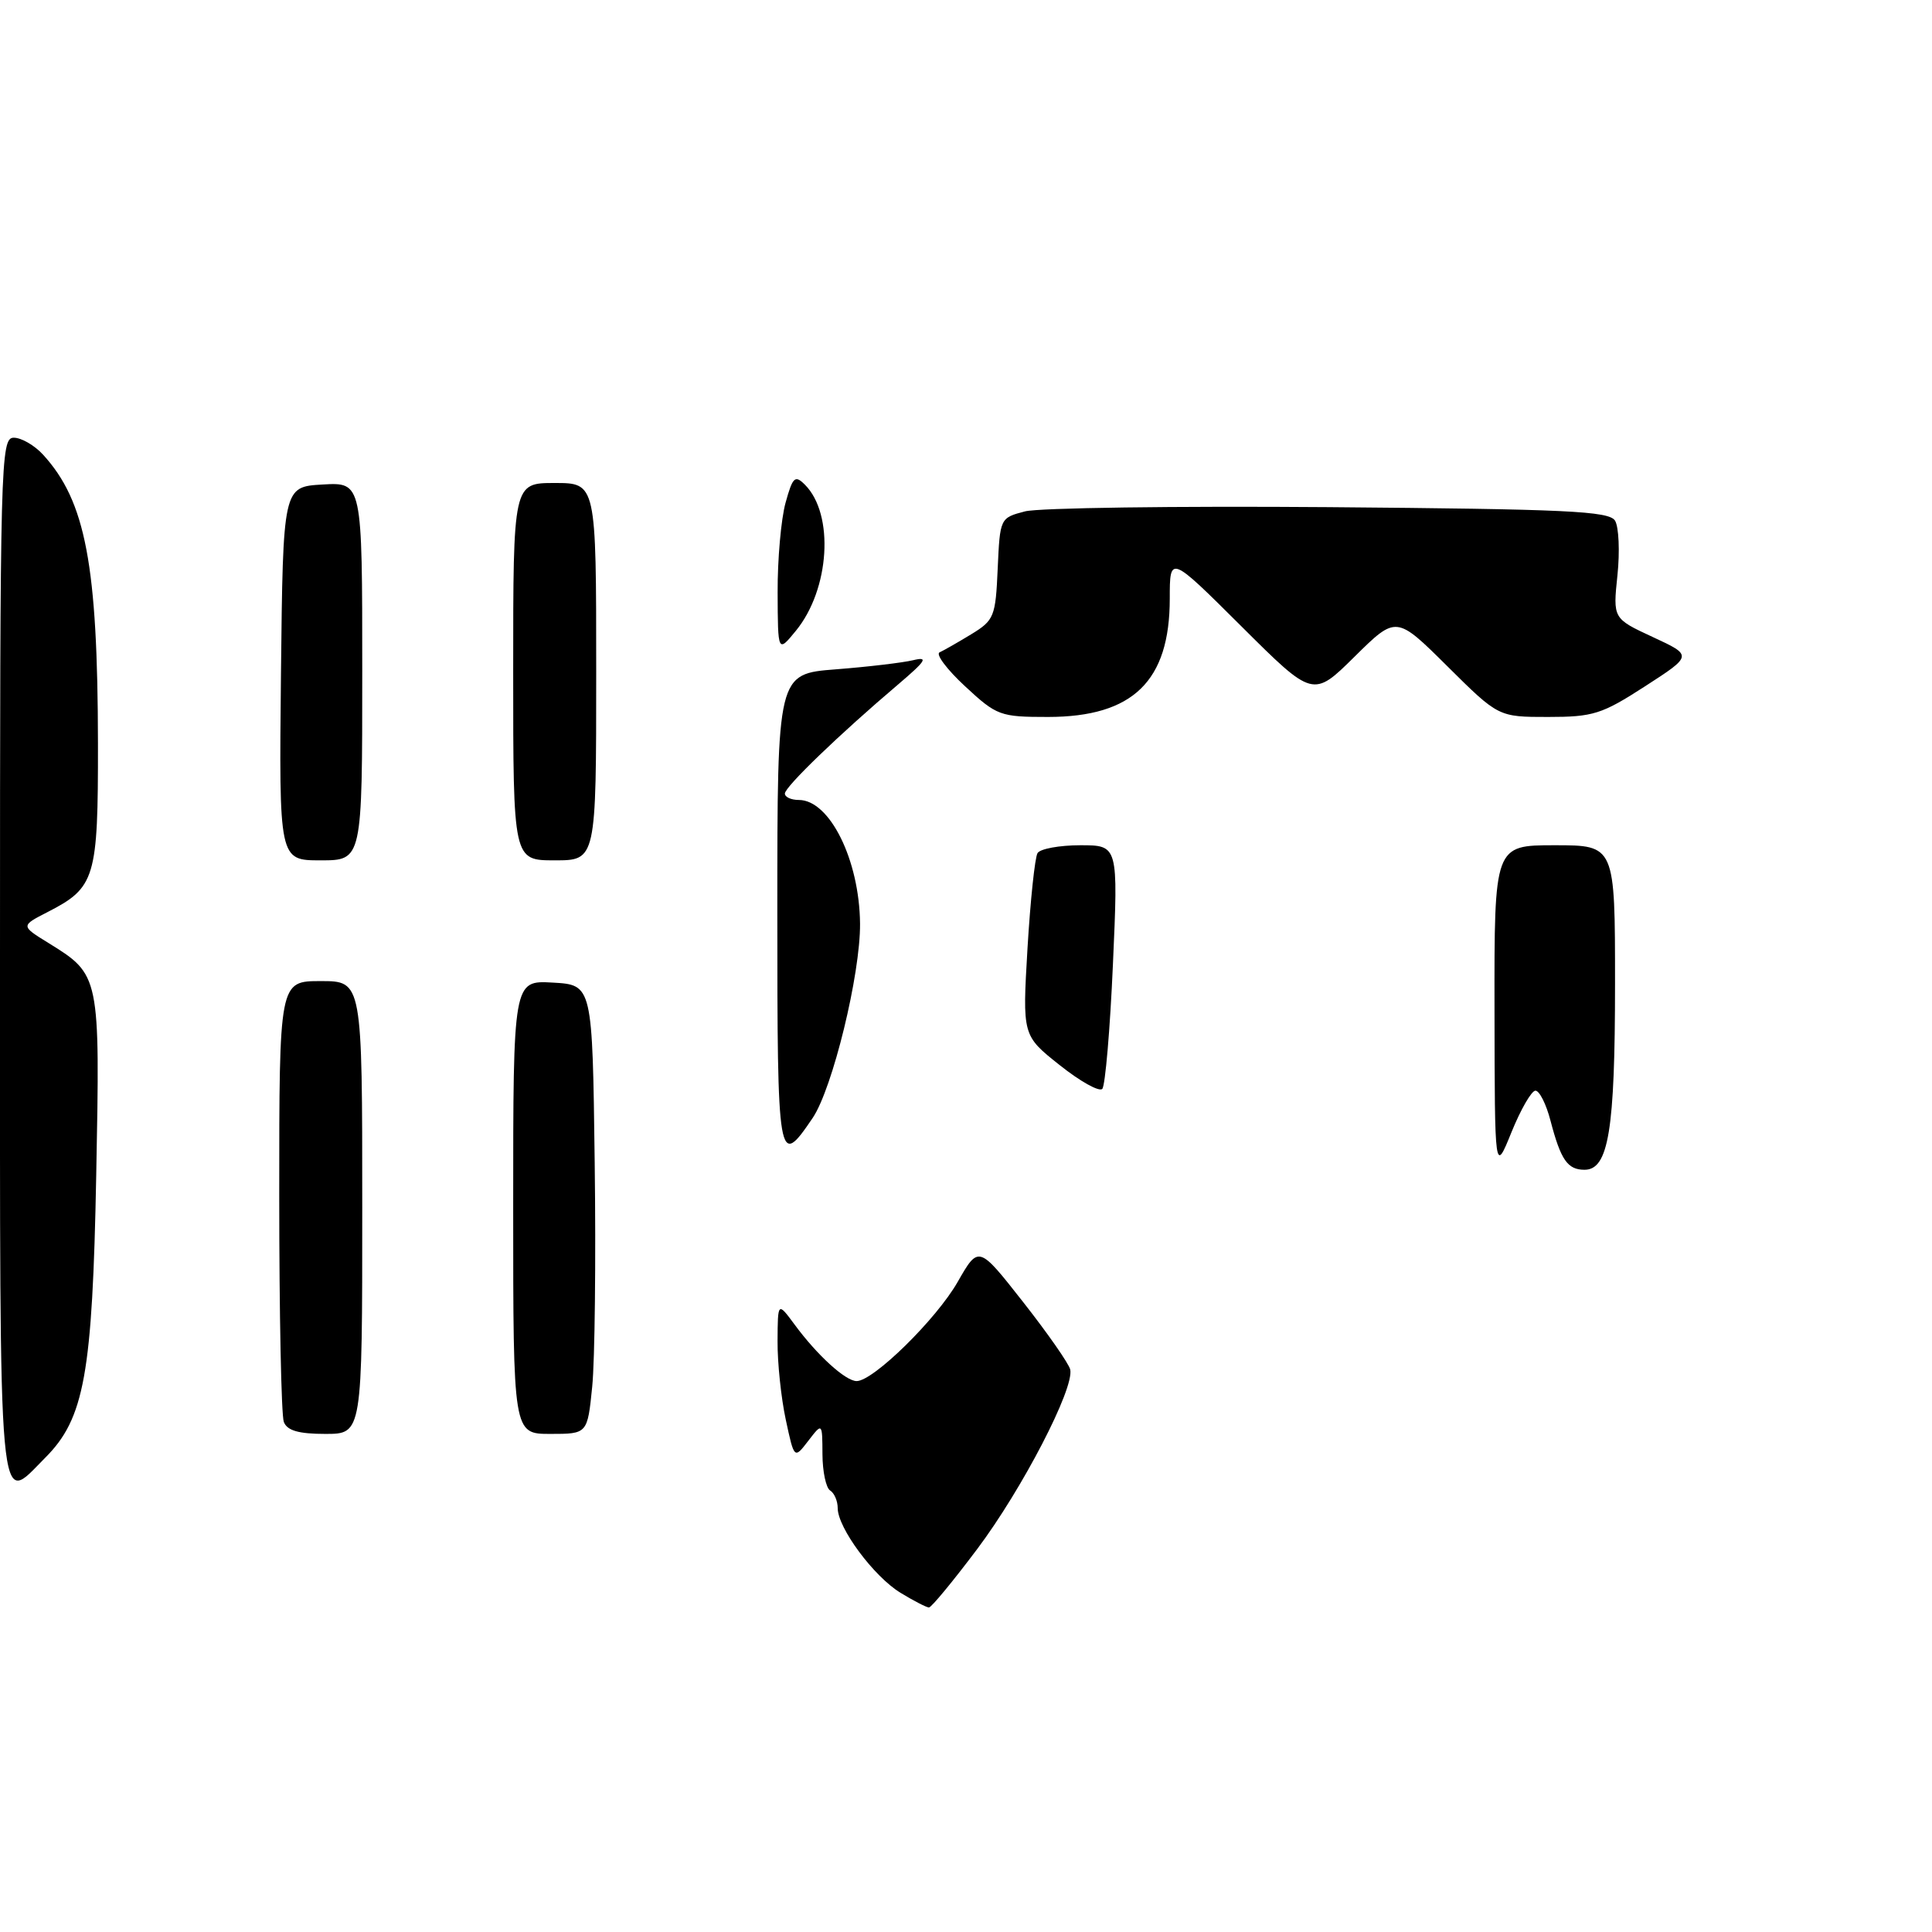 <?xml version="1.0" encoding="UTF-8" standalone="no"?>
<!DOCTYPE svg PUBLIC "-//W3C//DTD SVG 1.1//EN" "http://www.w3.org/Graphics/SVG/1.1/DTD/svg11.dtd" >
<svg xmlns="http://www.w3.org/2000/svg" xmlns:xlink="http://www.w3.org/1999/xlink" version="1.1" viewBox="0 0 256 256">
 <g >
 <path fill="currentColor"
d=" M 119.33 211.06 C 115.78 208.90 111.00 202.45 111.00 199.83 C 111.00 198.89 110.55 197.84 110.00 197.50 C 109.45 197.16 108.99 195.00 108.98 192.69 C 108.96 188.50 108.96 188.50 107.10 190.92 C 105.24 193.34 105.24 193.34 104.12 188.12 C 103.50 185.25 103.01 180.56 103.03 177.70 C 103.06 172.50 103.06 172.50 105.28 175.50 C 108.29 179.59 112.04 183.00 113.51 183.00 C 115.72 183.00 124.07 174.81 126.89 169.87 C 129.67 165.01 129.67 165.01 135.58 172.54 C 138.84 176.69 141.64 180.71 141.81 181.47 C 142.37 183.97 135.45 197.31 129.49 205.25 C 126.29 209.51 123.41 213.00 123.09 213.00 C 122.76 212.99 121.07 212.12 119.33 211.06 Z  M 0.00 127.00 C 0.00 60.86 0.08 58.00 1.83 58.00 C 2.83 58.00 4.58 59.01 5.71 60.25 C 11.35 66.42 12.95 74.86 12.98 98.53 C 13.00 116.40 12.64 117.60 6.31 120.85 C 2.74 122.68 2.74 122.68 6.42 124.95 C 13.26 129.18 13.26 129.20 12.75 155.73 C 12.25 182.08 11.18 187.97 5.99 193.16 C -0.32 199.48 0.00 203.06 0.00 127.00 Z  M 37.61 188.42 C 37.27 187.55 37.00 174.05 37.00 158.42 C 37.00 130.00 37.00 130.00 42.50 130.00 C 48.00 130.00 48.00 130.00 48.00 160.00 C 48.00 190.00 48.00 190.00 43.11 190.00 C 39.57 190.00 38.05 189.56 37.61 188.42 Z  M 68.00 159.95 C 68.00 129.90 68.00 129.90 73.25 130.20 C 78.50 130.50 78.50 130.50 78.80 154.00 C 78.97 166.93 78.82 180.31 78.47 183.75 C 77.84 190.00 77.84 190.00 72.92 190.00 C 68.00 190.00 68.00 190.00 68.00 159.95 Z  M 198.03 133.75 C 198.00 112.00 198.00 112.00 206.00 112.00 C 214.00 112.00 214.00 112.00 214.00 130.35 C 214.00 149.77 213.14 155.00 209.96 155.00 C 207.71 155.00 206.81 153.70 205.45 148.50 C 204.88 146.30 203.98 144.51 203.45 144.52 C 202.93 144.53 201.50 147.01 200.28 150.02 C 198.06 155.50 198.06 155.50 198.03 133.75 Z  M 103.00 120.73 C 103.00 89.29 103.00 89.29 110.75 88.69 C 115.01 88.36 119.62 87.81 121.00 87.48 C 123.06 86.98 122.71 87.54 119.01 90.69 C 111.23 97.29 104.00 104.26 104.00 105.15 C 104.00 105.62 104.83 106.00 105.85 106.00 C 109.94 106.00 113.88 113.95 113.96 122.38 C 114.02 129.07 110.32 144.23 107.68 148.14 C 103.10 154.89 103.00 154.33 103.00 120.73 Z  M 140.41 141.13 C 135.47 137.21 135.47 137.21 136.15 125.64 C 136.53 119.28 137.13 113.61 137.48 113.04 C 137.83 112.47 140.38 112.00 143.15 112.00 C 148.17 112.00 148.17 112.00 147.47 127.75 C 147.09 136.41 146.45 143.85 146.06 144.28 C 145.66 144.71 143.12 143.29 140.41 141.13 Z  M 37.23 89.25 C 37.50 64.50 37.50 64.50 42.75 64.20 C 48.00 63.90 48.00 63.90 48.00 88.95 C 48.00 114.00 48.00 114.00 42.48 114.00 C 36.97 114.00 36.97 114.00 37.23 89.25 Z  M 68.00 89.00 C 68.00 64.00 68.00 64.00 73.50 64.00 C 79.00 64.00 79.00 64.00 79.00 89.00 C 79.00 114.00 79.00 114.00 73.50 114.00 C 68.00 114.00 68.00 114.00 68.00 89.00 Z  M 127.88 90.94 C 125.47 88.71 123.95 86.68 124.50 86.44 C 125.05 86.19 126.94 85.11 128.70 84.04 C 131.73 82.19 131.92 81.72 132.20 75.35 C 132.50 68.65 132.52 68.62 135.82 67.76 C 137.64 67.29 155.77 67.04 176.10 67.20 C 207.59 67.46 213.21 67.72 214.00 68.99 C 214.50 69.81 214.65 73.07 214.32 76.22 C 213.72 81.96 213.72 81.96 219.00 84.41 C 224.29 86.86 224.29 86.86 217.99 90.93 C 212.25 94.64 211.11 95.00 205.12 95.00 C 198.55 95.00 198.55 95.00 191.78 88.28 C 185.01 81.56 185.01 81.56 179.50 87.00 C 173.99 92.45 173.99 92.45 164.49 82.99 C 155.00 73.54 155.00 73.54 155.00 79.32 C 155.00 90.25 150.13 94.99 138.88 95.00 C 132.52 95.00 132.08 94.84 127.88 90.94 Z  M 103.04 78.50 C 103.02 74.10 103.50 68.75 104.09 66.62 C 105.04 63.18 105.34 62.91 106.66 64.23 C 110.57 68.15 109.96 78.08 105.46 83.58 C 103.07 86.50 103.07 86.50 103.04 78.50 Z "/>
</g>
</svg>